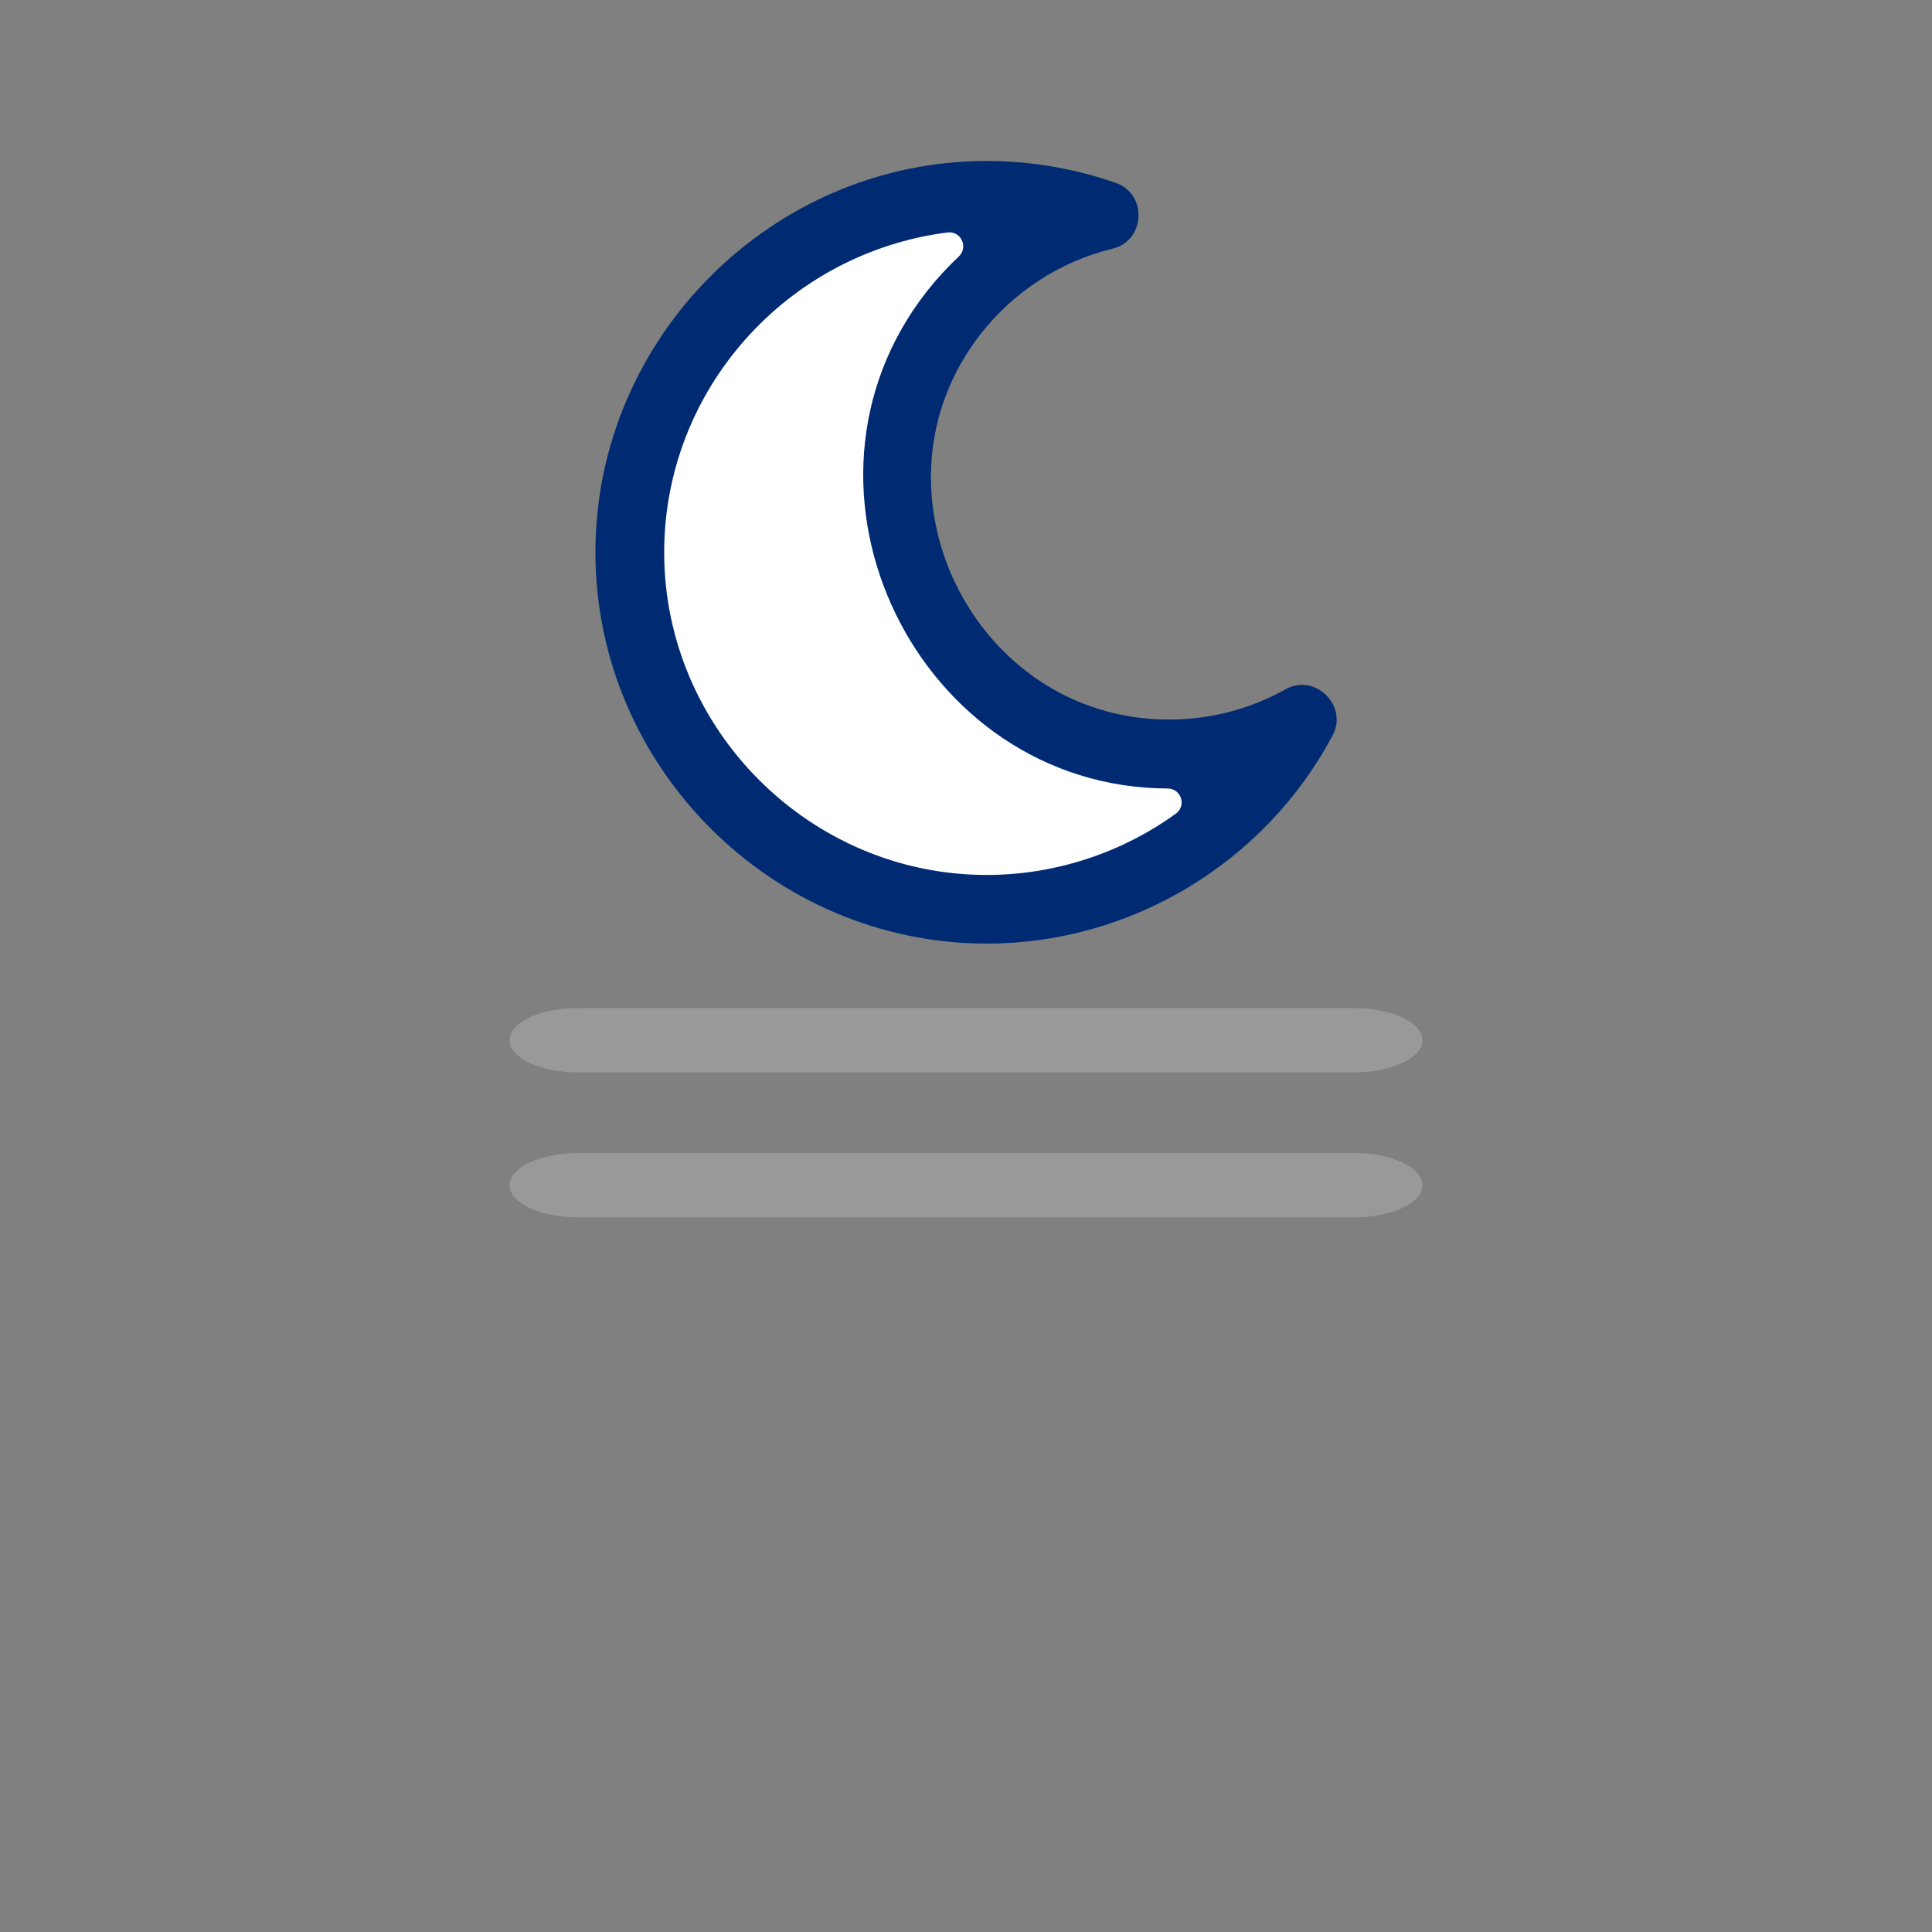 <?xml version="1.0" encoding="iso-8859-1"?>
<!-- Generator: Adobe Illustrator 14.0.0, SVG Export Plug-In . SVG Version: 6.00 Build 43363)  -->
<!DOCTYPE svg PUBLIC "-//W3C//DTD SVG 1.1//EN" "http://www.w3.org/Graphics/SVG/1.1/DTD/svg11.dtd">
<svg version="1.1" id="Layer_1" xmlns="http://www.w3.org/2000/svg" xmlns:xlink="http://www.w3.org/1999/xlink" x="0px" y="0px"
	 width="32px" height="32px" viewBox="0 0 32 32" style="enable-background:new 0 0 32 32;" xml:space="preserve">
<rect x="0" y="0" width="32" height="32" fill="#808080" stroke="none"/>
<g>
	<g>
		<rect style="fill:none;" width="32" height="32"/>
	</g>
	<g>
		<g>
			<path style="fill:#999999;" d="M22.421,17.763H9.578c-0.628,0-1.138-0.239-1.138-0.534c0-0.294,0.51-0.533,1.138-0.533h12.843
				c0.629,0,1.139,0.239,1.139,0.533C23.56,17.523,23.05,17.763,22.421,17.763L22.421,17.763z"/>
			<path style="fill:#999999;" d="M22.421,20.164H9.578c-0.628,0-1.138-0.239-1.138-0.533c0-0.295,0.51-0.533,1.138-0.533h12.843
				c0.629,0,1.139,0.238,1.139,0.533C23.56,19.925,23.05,20.164,22.421,20.164L22.421,20.164z"/>
		</g>
		<g>
			<path style="fill-rule:evenodd;clip-rule:evenodd;fill:#002B73;" d="M18.422,4.12c0.547-0.124,0.592-0.904,0.061-1.09
				c-0.686-0.24-1.412-0.364-2.139-0.364c-3.554,0-6.482,2.927-6.482,6.482s2.928,6.481,6.482,6.481c2.38,0,4.592-1.328,5.717-3.428
				c0.288-0.486-0.266-1.066-0.77-0.783c-0.59,0.33-1.253,0.5-1.93,0.5c-3.246,0-5.124-3.835-3.11-6.396
				C16.797,4.828,17.561,4.331,18.422,4.12"/>
			<path style="fill-rule:evenodd;clip-rule:evenodd;fill:#FFFFFF;" d="M15.695,3.85c0.1-0.013,0.195,0.039,0.237,0.131
				c0.043,0.091,0.022,0.198-0.051,0.267c-0.188,0.177-0.365,0.369-0.525,0.572c-2.572,3.272-0.153,8.226,3.985,8.24
				c0.102,0.001,0.188,0.063,0.219,0.16s-0.003,0.198-0.085,0.257c-0.909,0.657-2.011,1.015-3.132,1.015
				c-2.93,0-5.342-2.413-5.342-5.343C11.001,6.456,13.032,4.19,15.695,3.85"/>
		</g>
	</g>
</g>
</svg>
